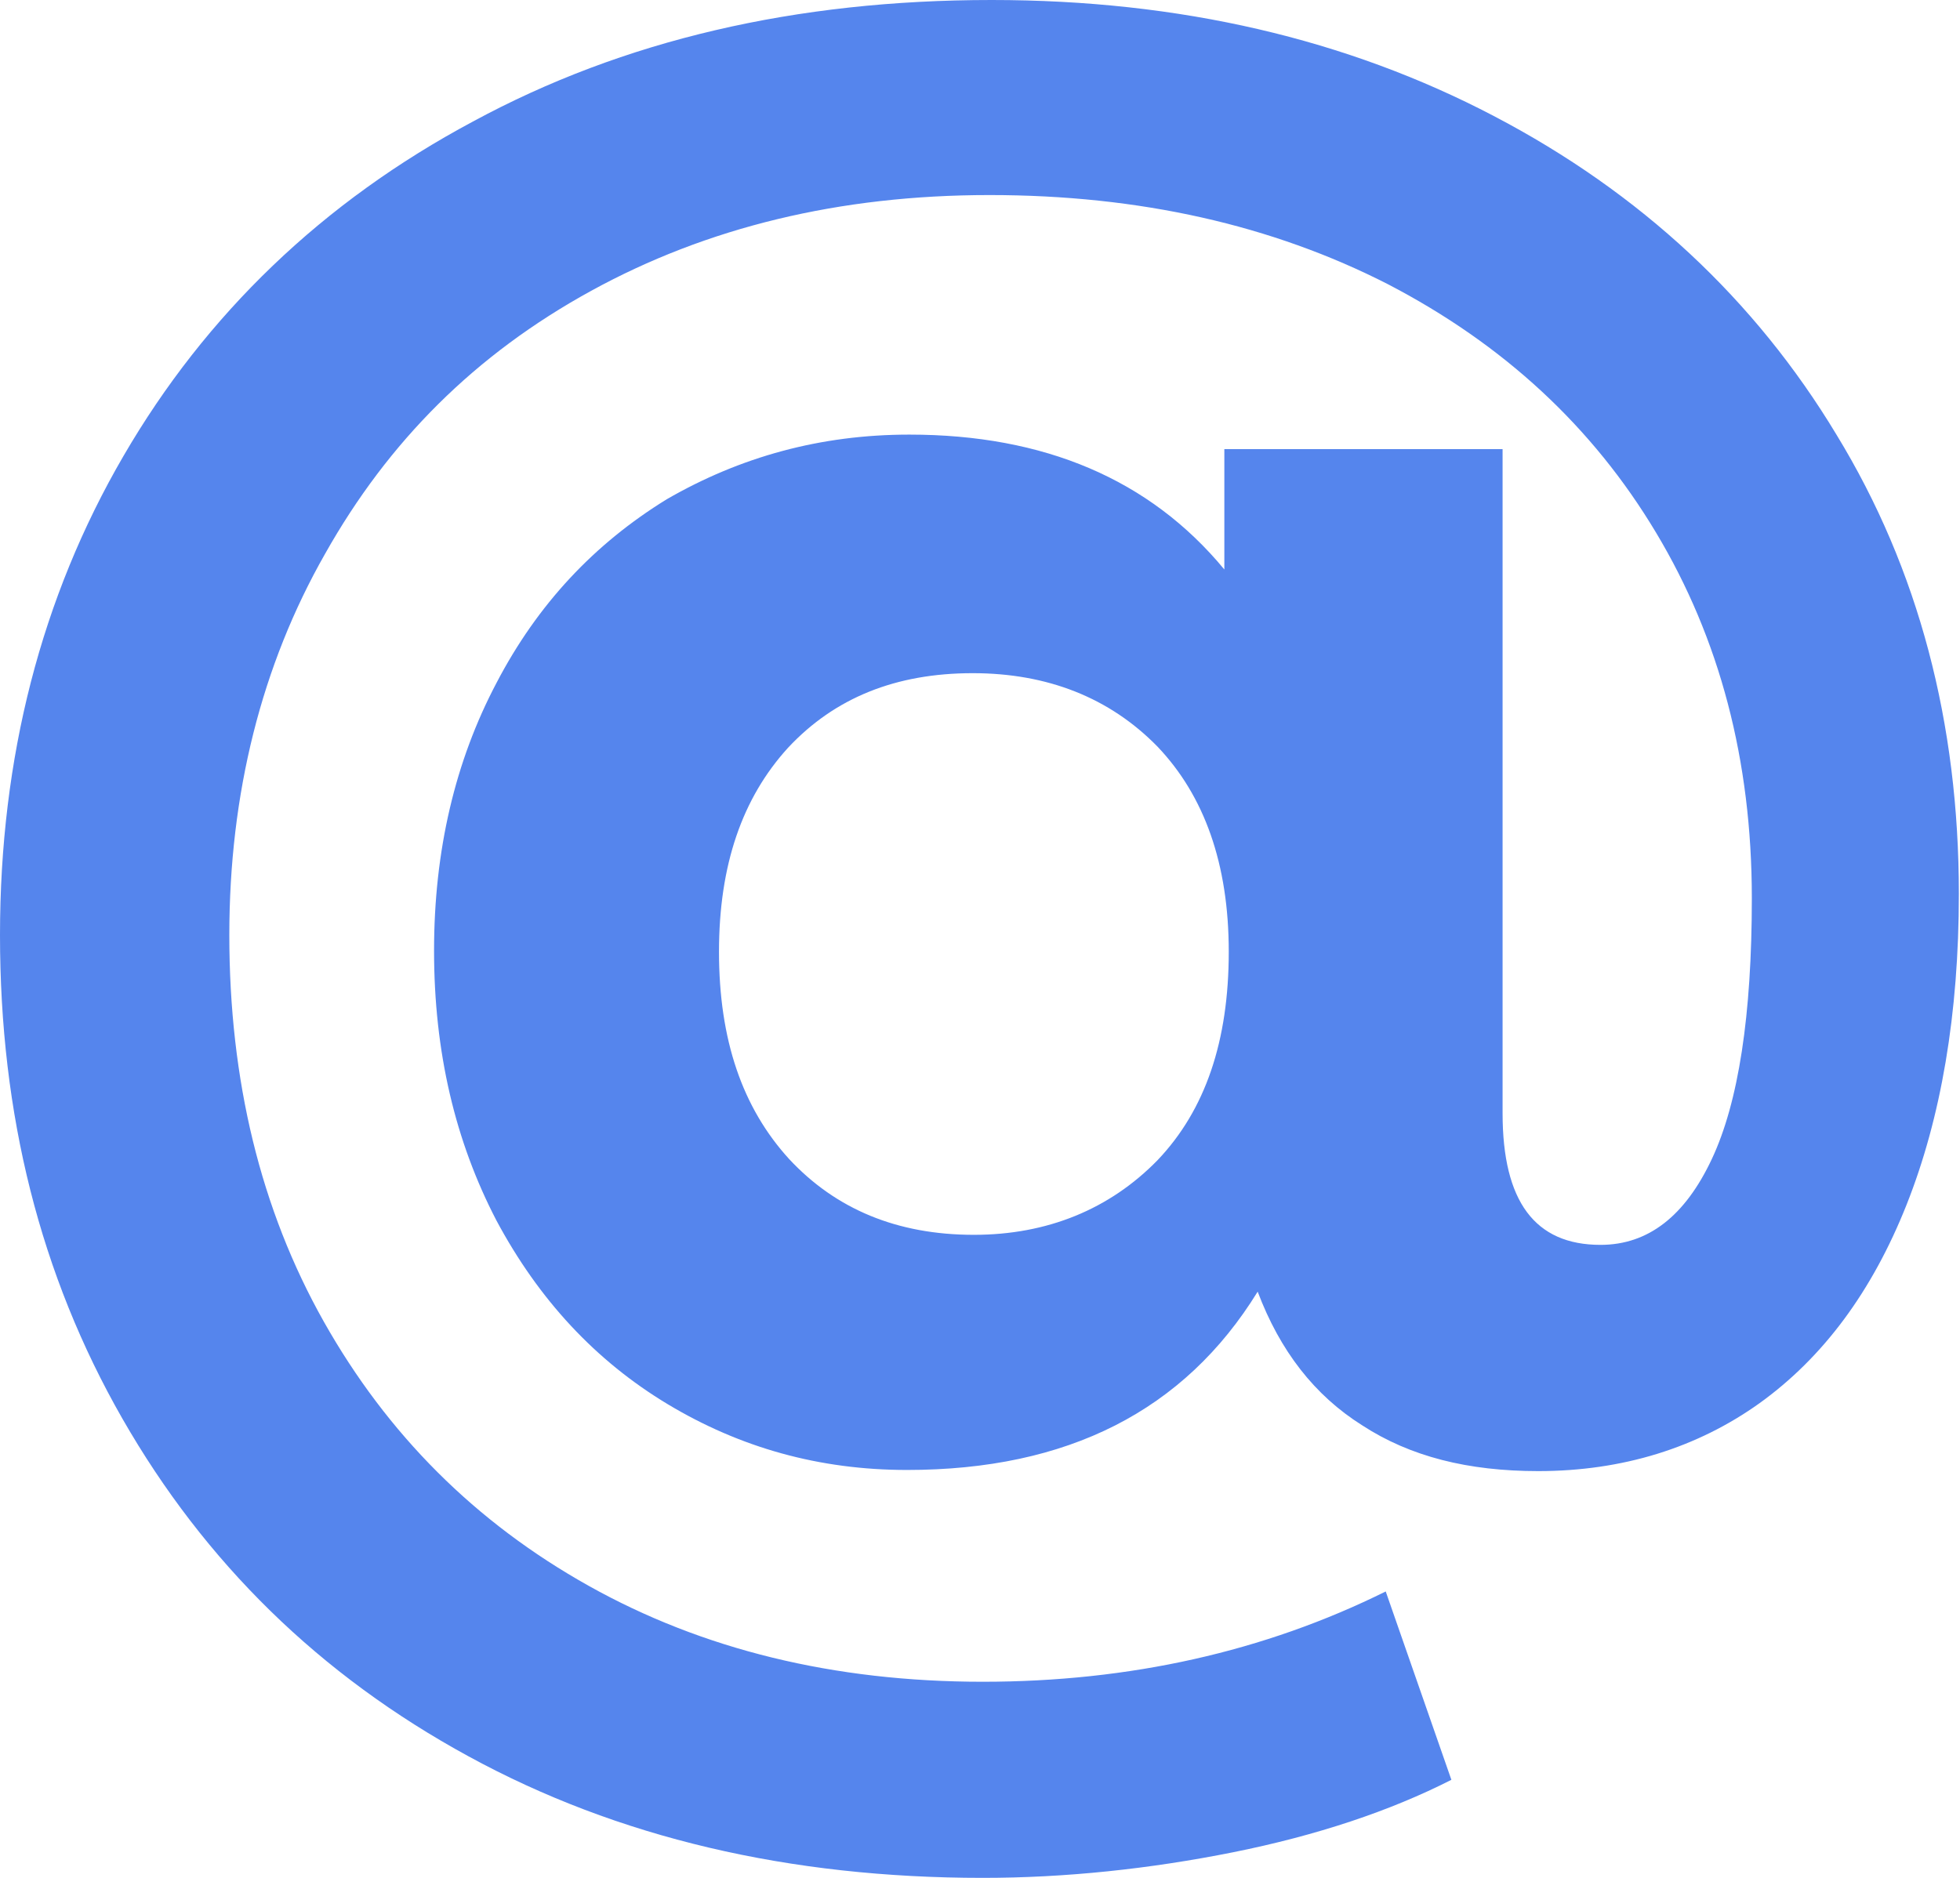 <svg width="24" height="23" viewBox="0 0 24 23" fill="none" xmlns="http://www.w3.org/2000/svg">
<path d="M18.29 1.42C20.089 2.361 21.492 3.672 22.487 5.323C23.496 6.975 23.986 8.859 23.986 10.947C23.986 12.421 23.768 13.691 23.346 14.755C22.923 15.82 22.324 16.625 21.547 17.185C20.784 17.731 19.87 18.018 18.835 18.018C17.976 18.018 17.267 17.84 16.681 17.458C16.095 17.09 15.673 16.544 15.4 15.82C14.501 17.281 13.07 18.004 11.107 18.004C10.031 18.004 9.063 17.731 8.177 17.199C7.291 16.666 6.596 15.916 6.078 14.947C5.574 13.977 5.315 12.886 5.315 11.643C5.315 10.415 5.574 9.323 6.078 8.367C6.583 7.398 7.278 6.661 8.164 6.115C9.063 5.596 10.044 5.323 11.135 5.323C12.784 5.323 14.078 5.869 14.992 6.975V5.501H18.399V13.636C18.399 14.714 18.794 15.247 19.598 15.247C20.184 15.247 20.634 14.892 20.961 14.196C21.288 13.5 21.451 12.435 21.451 11.002C21.451 9.309 21.056 7.821 20.279 6.525C19.503 5.228 18.412 4.218 16.995 3.481C15.578 2.757 13.956 2.389 12.116 2.389C10.276 2.389 8.654 2.785 7.237 3.563C5.819 4.341 4.756 5.405 3.98 6.784C3.203 8.149 2.808 9.719 2.808 11.452C2.808 13.227 3.189 14.81 3.966 16.189C4.743 17.567 5.819 18.646 7.21 19.424C8.6 20.202 10.208 20.598 12.034 20.598C13.833 20.598 15.482 20.229 16.968 19.492L17.772 21.799C17.022 22.181 16.123 22.481 15.101 22.686C14.078 22.891 13.043 23 12.034 23C9.663 23 7.564 22.509 5.738 21.512C3.911 20.516 2.508 19.137 1.499 17.376C0.491 15.615 0 13.65 0 11.452C0 9.282 0.504 7.316 1.513 5.583C2.521 3.849 3.952 2.471 5.792 1.488C7.632 0.491 9.744 0 12.143 0C14.446 0 16.491 0.478 18.29 1.42ZM14.174 14.21C14.76 13.595 15.046 12.749 15.046 11.657C15.046 10.579 14.746 9.746 14.174 9.145C13.588 8.545 12.825 8.245 11.911 8.245C10.971 8.245 10.222 8.545 9.649 9.159C9.09 9.773 8.804 10.592 8.804 11.657C8.804 12.735 9.09 13.568 9.663 14.196C10.235 14.81 10.985 15.124 11.925 15.124C12.825 15.124 13.588 14.81 14.174 14.21Z" fill="#5585ED"/>
</svg>
